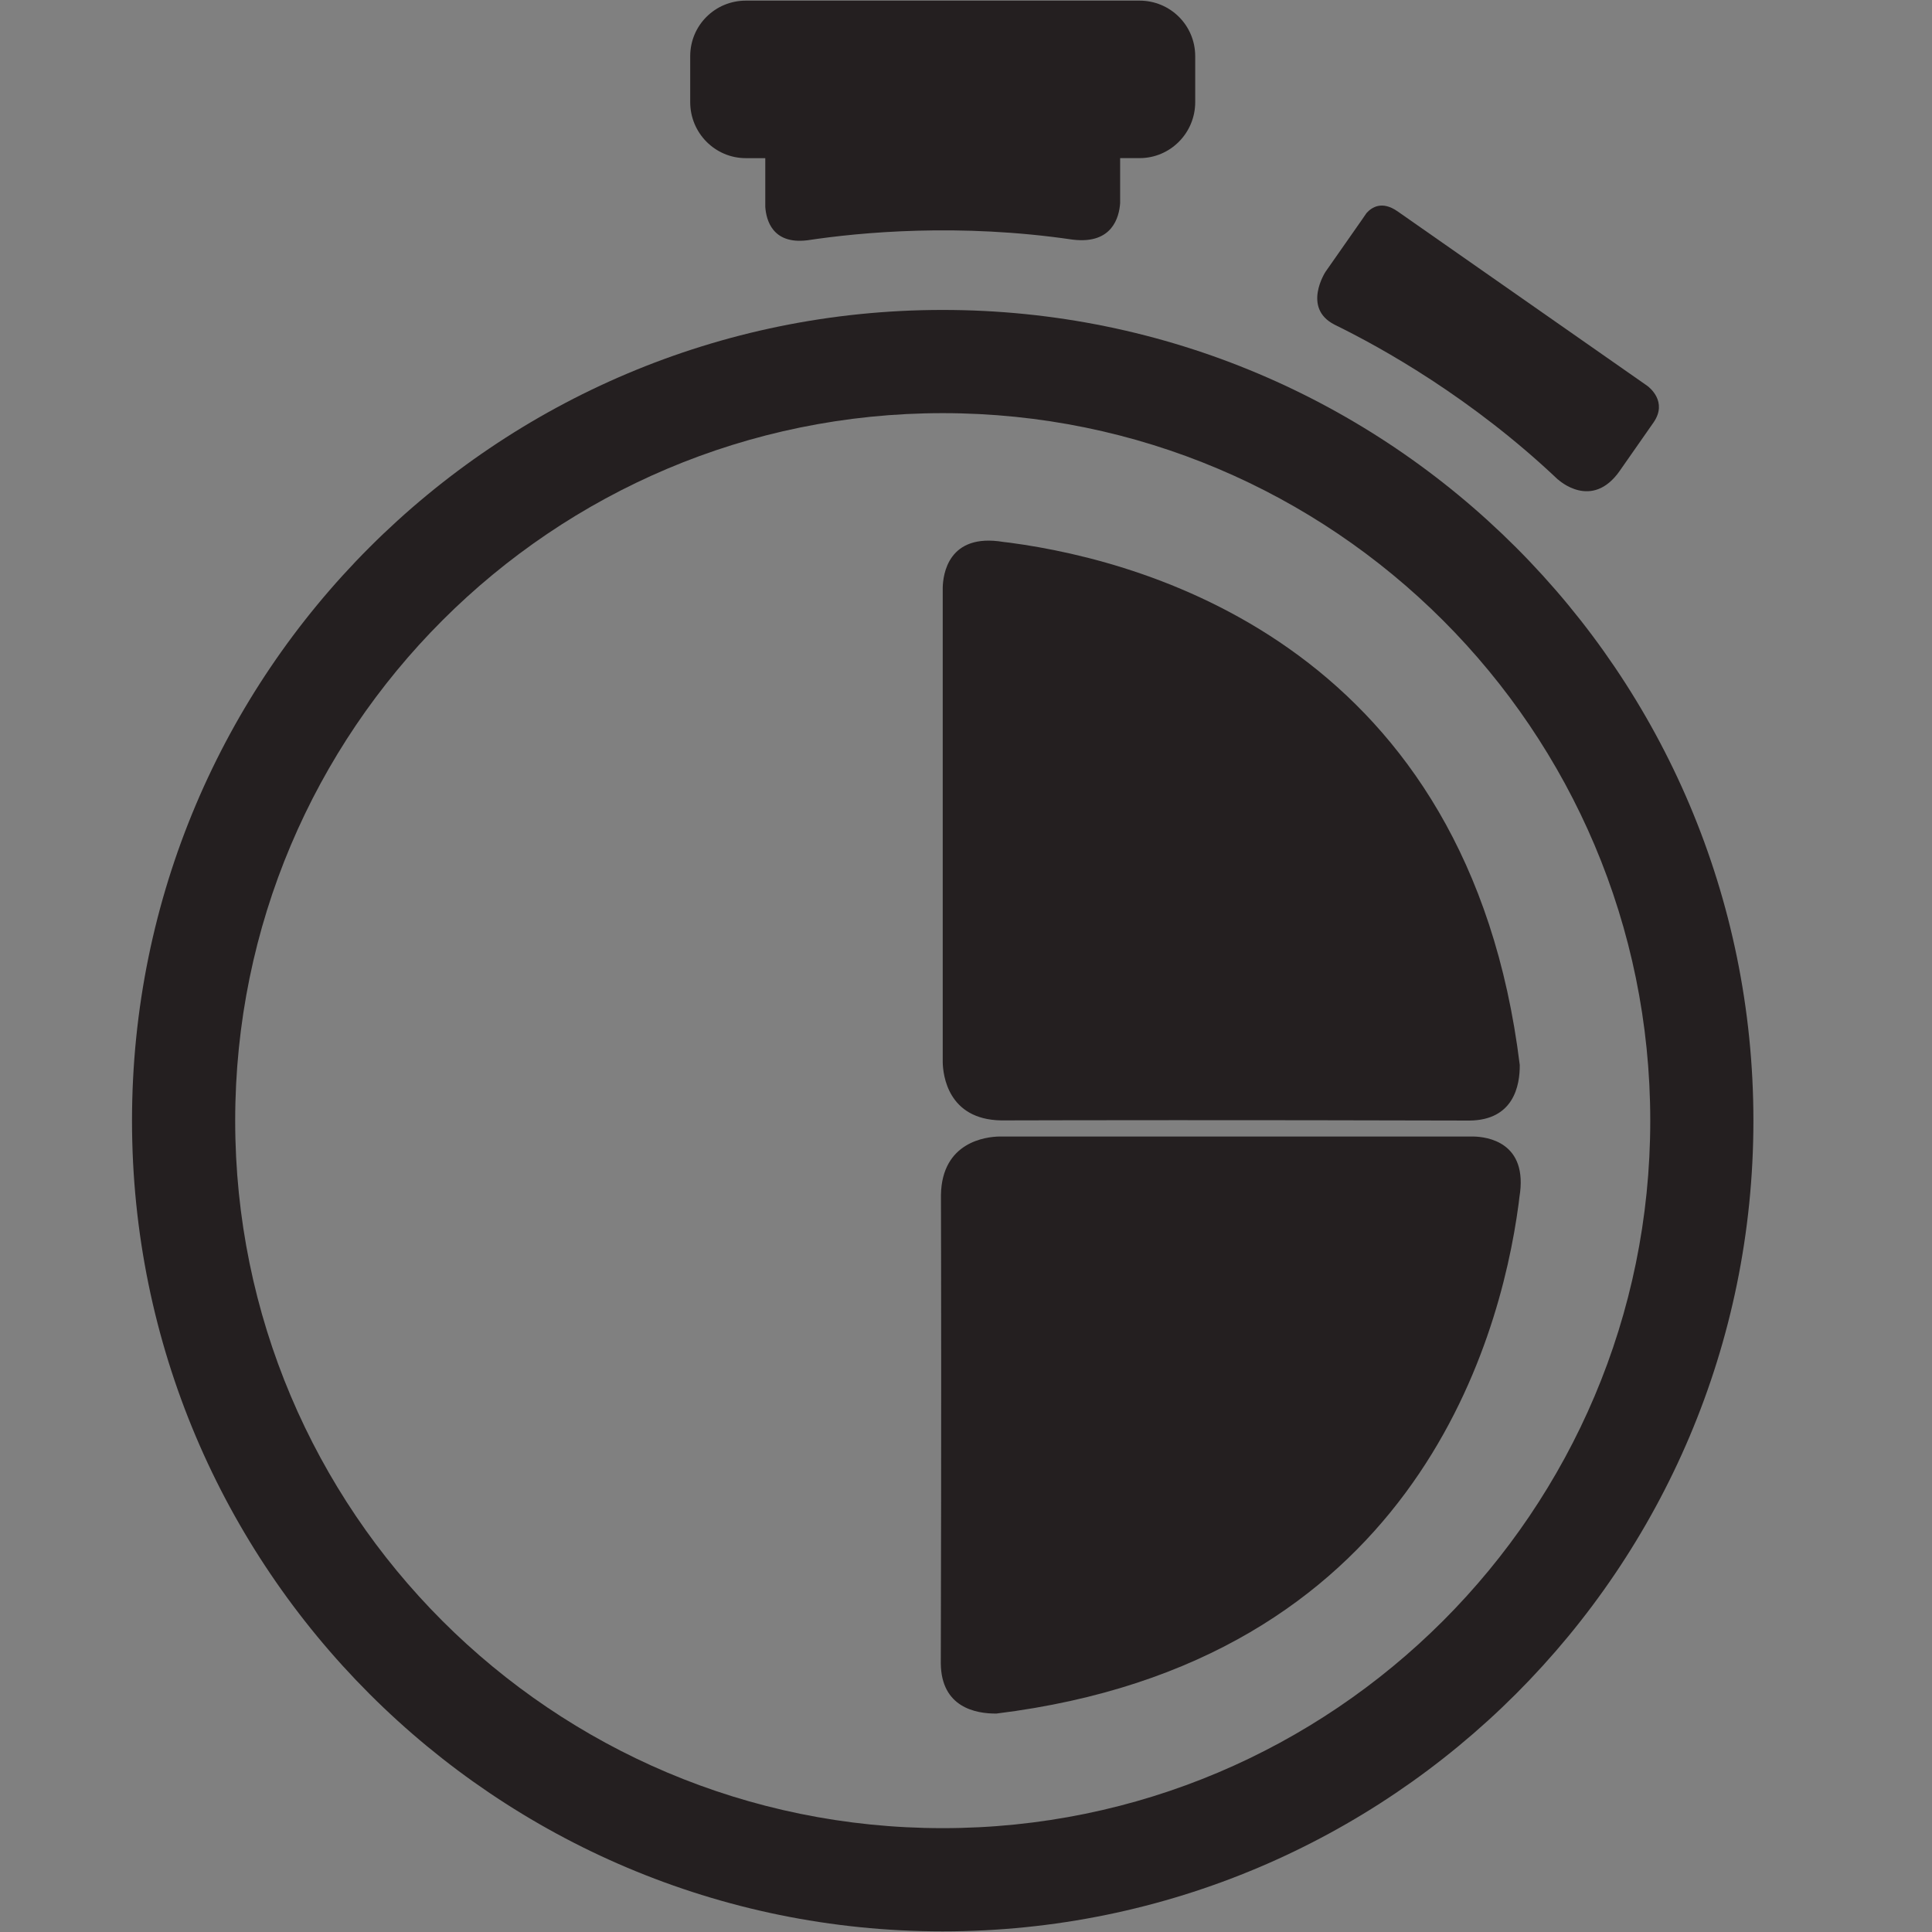 <?xml version="1.0" encoding="utf-8"?>
<svg id="Layer_1" width="64px" height="64px" viewBox="0 0 64 64" xmlns="http://www.w3.org/2000/svg">
  <rect x="0" y="0" width="64" height="64" fill="#808080" stroke="none"/>
  <g>
    <path d="M59.627,46.356" fill="#FFFFFF" stroke="#241F20" stroke-miterlimit="10" stroke-width="2"/>
    <g>
      <path d="M31.229,10.267c-14.832,0-26.856,12.023-26.856,26.857c0,14.83,12.024,26.855,26.856,26.855    s26.855-12.025,26.855-26.855C58.084,22.29,46.061,10.267,31.229,10.267z M31.229,60.56c-12.945,0-23.438-10.493-23.438-23.436    c0-12.945,10.492-23.438,23.438-23.438c12.941,0,23.438,10.492,23.438,23.438C54.666,50.066,44.17,60.56,31.229,60.56z" fill="#241F20"/>
    </g>
    <g>
      <path d="M37.75,0.021H24.706c-1.013,0-1.842,0.813-1.842,1.842v1.52c0,1.028,0.829,1.856,1.842,1.856h0.645v1.615    c0.03,0.429,0.234,1.248,1.391,1.106c0,0,0.001,0,0.003,0c1.765-0.267,5.042-0.574,8.794-0.021c0.006,0.001,0.008,0,0.016,0.001    c1.292,0.15,1.519-0.746,1.551-1.212v-1.49h0.645c1.014,0,1.842-0.828,1.842-1.856v-1.52C39.592,0.834,38.764,0.021,37.75,0.021z" fill="#241F20"/>
    </g>
    <g>
      <path d="M51.617,15.888c0,0,1.111,1.037,2.041-0.293c0-0.001,0-0.001,0-0.001l1.117-1.599    c0.477-0.688-0.141-1.164-0.203-1.211l-8.279-5.785l0,0c-0.51-0.354-0.848-0.139-1.027,0.061l-0.146,0.213l-1.213,1.734    c0,0-0.775,1.192,0.293,1.743c0.002,0.001,0.002,0.001,0.002,0.002c1.58,0.771,4.557,2.432,7.412,5.139L51.617,15.888z" fill="#241F20"/>
    </g>
    <g>
      <path d="M50.344,35.278c-1.686-13.701-12.184-16.669-16.87-17.297c-0.009-0.001-0.021-0.001-0.03-0.004    c-0.072-0.01-0.135-0.016-0.203-0.024c-1.838-0.308-2.003,1.087-2.012,1.517v15.719c0.009,0.42,0.168,1.895,1.936,1.926    c2.557-0.007,7.709-0.016,15.518,0.005C50.143,37.104,50.35,35.958,50.344,35.278z" fill="#241F20"/>
    </g>
  </g>
  <g transform="matrix(0, 1, -1, 0, 68.409, 6.544)">
    <path d="M 50.22 35.402 C 48.534 21.701 38.036 18.733 33.35 18.105 C 33.341 18.104 33.329 18.104 33.32 18.101 C 33.248 18.091 33.185 18.085 33.117 18.077 C 31.279 17.769 31.114 19.164 31.105 19.594 L 31.105 35.313 C 31.114 35.733 31.273 37.208 33.041 37.239 C 35.598 37.232 40.75 37.223 48.559 37.244 C 50.019 37.228 50.226 36.082 50.22 35.402 Z" fill="#241F20"/>
  </g>
</svg>